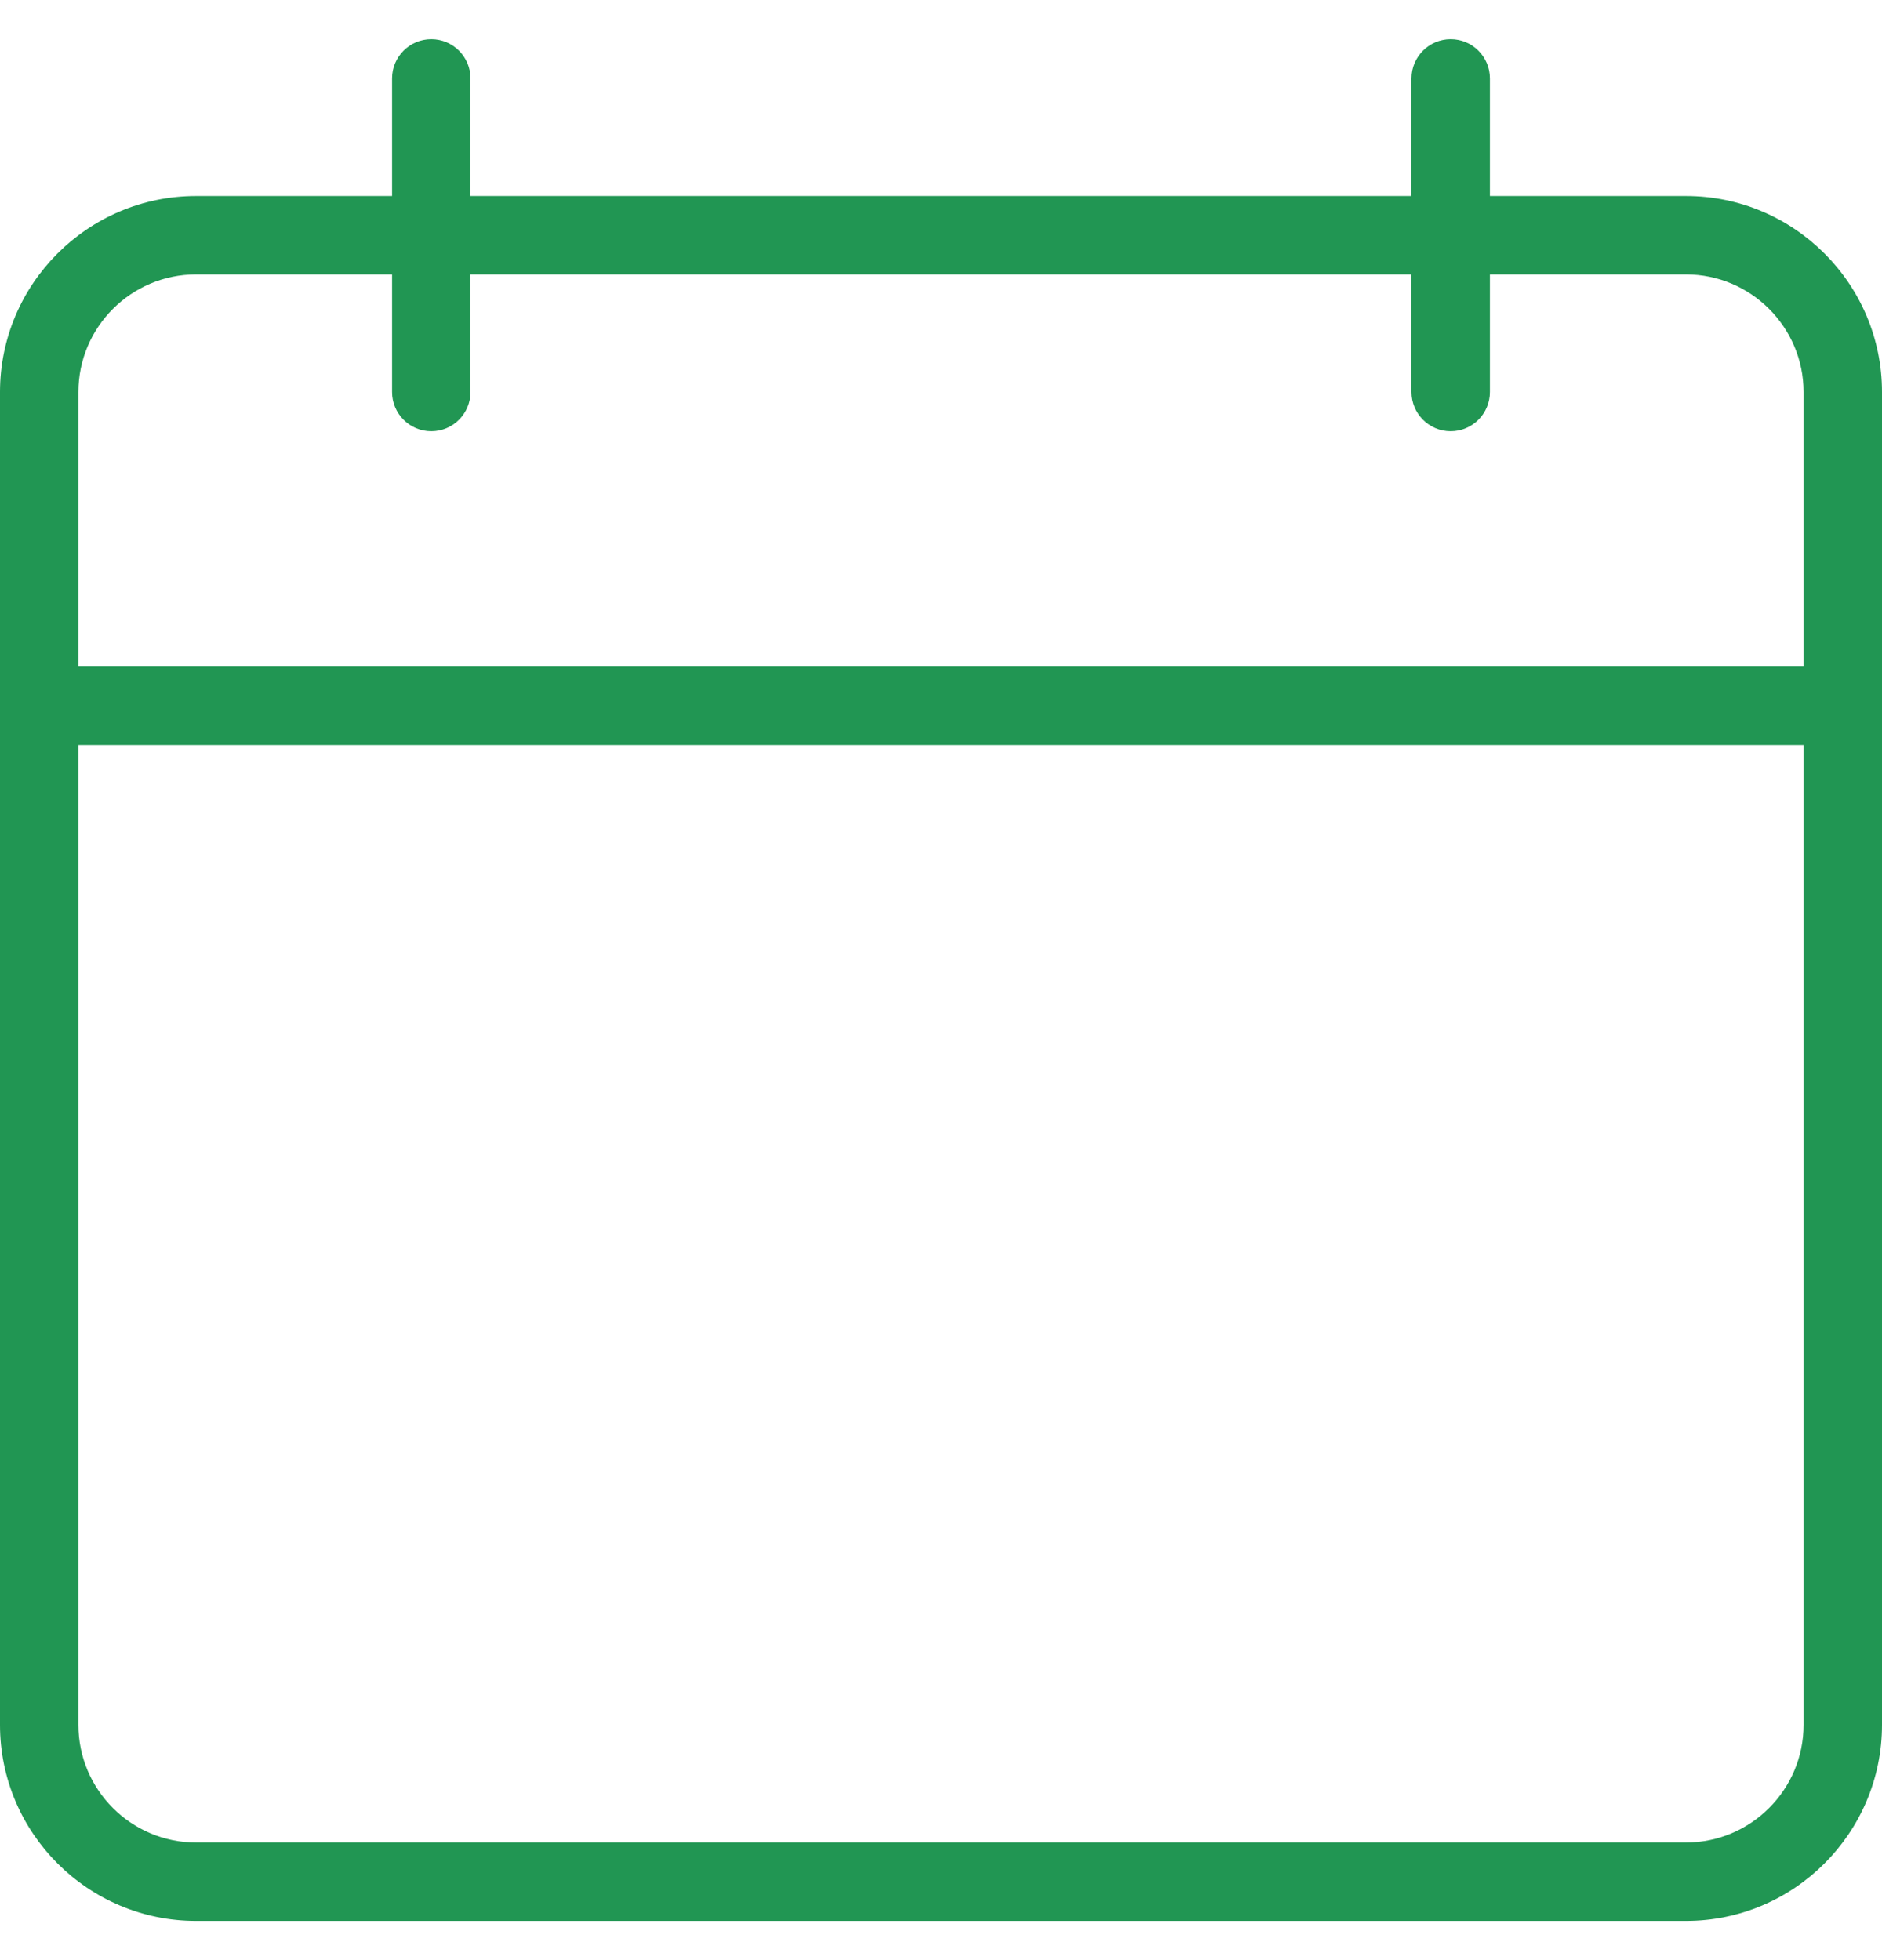 <svg width="24" height="25" viewBox="0 0 24 25" fill="none" xmlns="http://www.w3.org/2000/svg">
<g clip-path="url(#clip0_2618_2502)">
<path d="M21.5 24.5H2.5C1.122 24.5 0 23.378 0 22V5C0 3.622 1.122 2.5 2.5 2.5H21.5C22.878 2.5 24 3.622 24 5V22C24 23.378 22.878 24.5 21.5 24.5ZM2.5 3.5C1.673 3.5 1 4.173 1 5V22C1 22.827 1.673 23.5 2.5 23.5H21.5C22.327 23.5 23 22.827 23 22V5C23 4.173 22.327 3.5 21.5 3.5H2.5Z" fill="#219653"/>
<path d="M23.5 9.5H0.5C0.224 9.5 0 9.276 0 9C0 8.724 0.224 8.5 0.5 8.5H23.5C23.776 8.5 24 8.724 24 9C24 9.276 23.776 9.5 23.5 9.5Z" fill="#219653"/>
<path d="M5.5 5.5C5.224 5.5 5 5.276 5 5V1C5 0.724 5.224 0.5 5.5 0.5C5.776 0.5 6 0.724 6 1V5C6 5.276 5.776 5.5 5.5 5.5Z" fill="#219653"/>
<path d="M18.5 5.5C18.224 5.5 18 5.276 18 5V1C18 0.724 18.224 0.5 18.5 0.5C18.776 0.5 19 0.724 19 1V5C19 5.276 18.776 5.5 18.5 5.5Z" fill="#219653"/>
</g>
<defs>
<clipPath id="clip0_2618_2502">
<rect width="24" height="24" fill="white" transform="translate(0 0.5)"/>
</clipPath>
</defs>
</svg>
